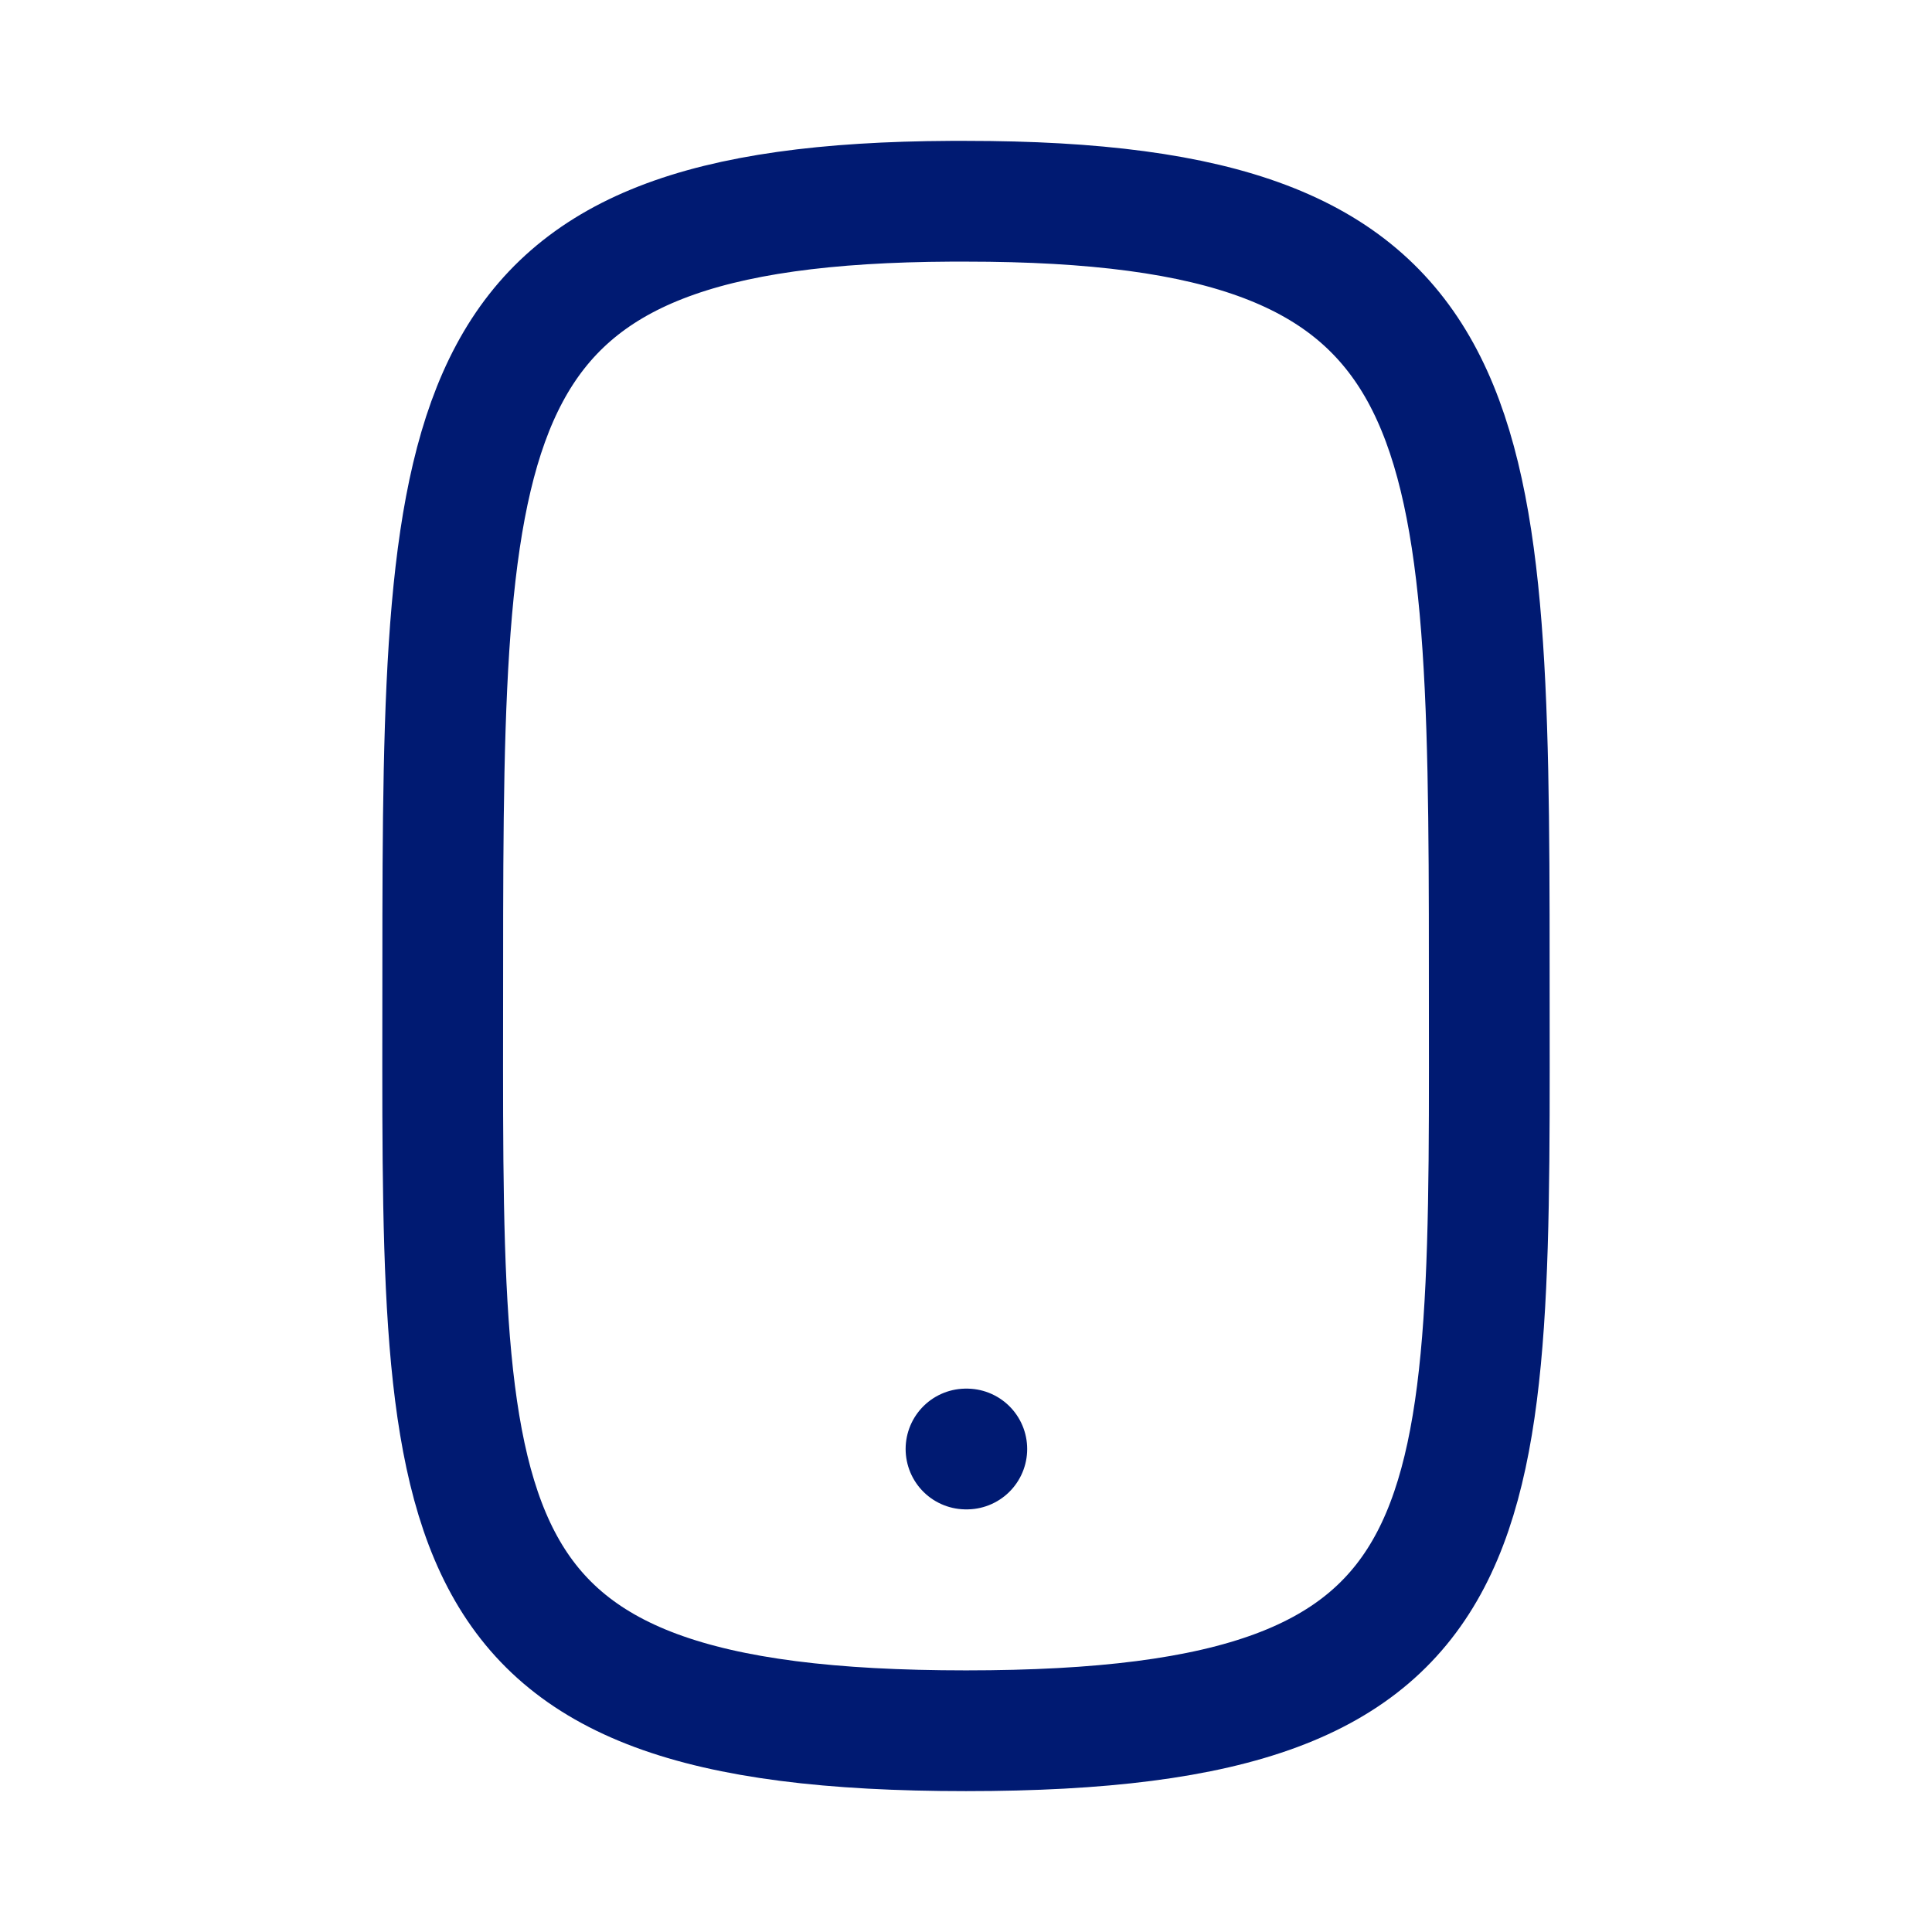 <svg width="24" height="24" viewBox="0 0 24 24" fill="none" xmlns="http://www.w3.org/2000/svg">
<path d="M12 18H12.01M12 2.5C18.389 2.5 18.5 5 18.5 12C18.5 19 18.728 21.5 12 21.5C5.272 21.5 5.5 19 5.5 12C5.5 5 5.609 2.53 11.813 2.5C11.874 2.5 11.937 2.5 12 2.5Z" stroke="#001A72" stroke-width="1.5" stroke-linecap="round" stroke-linejoin="round"/>
</svg>
